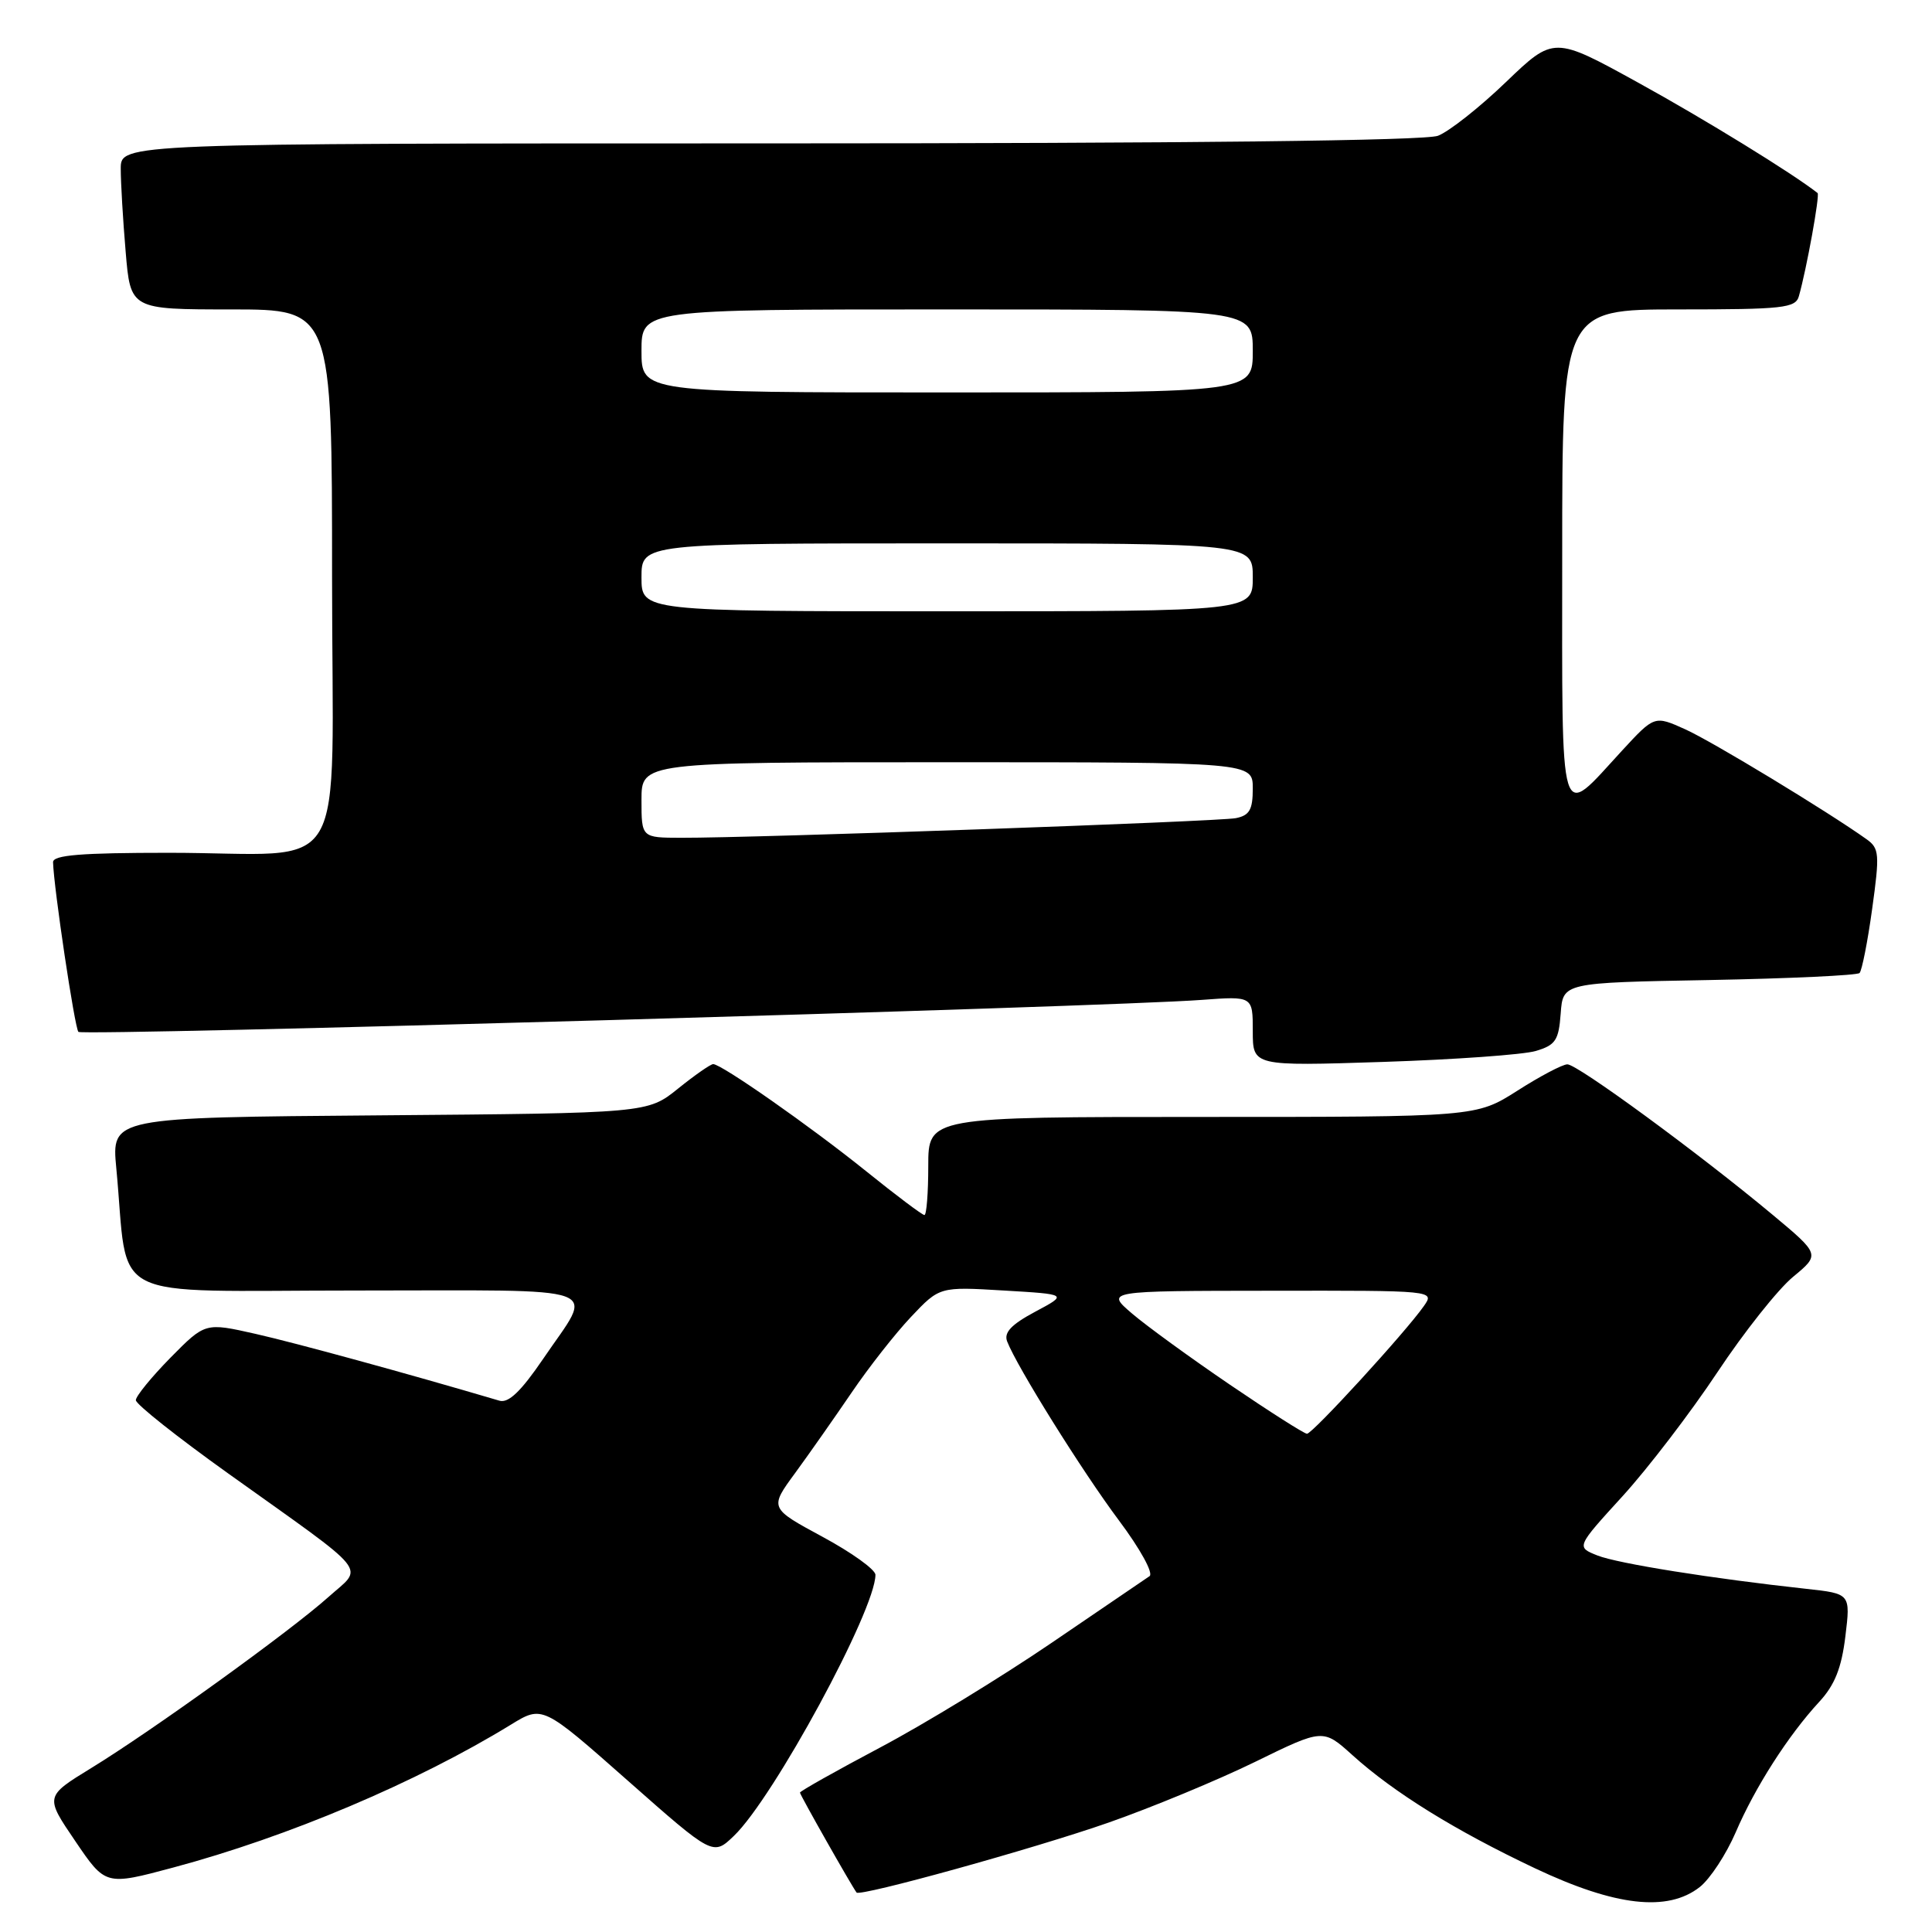 <?xml version="1.0" encoding="UTF-8" standalone="no"?>
<!DOCTYPE svg PUBLIC "-//W3C//DTD SVG 1.1//EN" "http://www.w3.org/Graphics/SVG/1.1/DTD/svg11.dtd" >
<svg xmlns="http://www.w3.org/2000/svg" xmlns:xlink="http://www.w3.org/1999/xlink" version="1.1" viewBox="0 0 256 256">
 <g >
 <path fill="currentColor"
d=" M 225.23 250.04 C 226.60 248.96 228.74 245.69 229.99 242.79 C 232.55 236.82 236.95 229.95 241.06 225.50 C 243.11 223.28 244.01 221.03 244.52 216.84 C 245.21 211.17 245.21 211.17 239.35 210.53 C 226.88 209.17 214.38 207.18 211.67 206.11 C 208.85 204.99 208.85 204.99 215.00 198.25 C 218.38 194.54 224.03 187.15 227.57 181.82 C 231.10 176.50 235.61 170.82 237.59 169.19 C 241.18 166.22 241.18 166.22 234.84 160.93 C 225.06 152.78 208.99 141.00 207.68 141.03 C 207.03 141.04 204.05 142.61 201.05 144.53 C 195.59 148.00 195.59 148.00 159.30 148.00 C 123.00 148.00 123.00 148.00 123.00 154.50 C 123.00 158.07 122.77 161.00 122.49 161.00 C 122.21 161.00 118.72 158.38 114.74 155.17 C 107.36 149.23 95.60 141.00 94.50 141.00 C 94.16 141.00 92.06 142.46 89.84 144.25 C 85.80 147.50 85.80 147.50 50.29 147.79 C 14.77 148.07 14.77 148.07 15.41 154.79 C 17.13 172.88 13.44 171.00 47.20 171.00 C 81.23 171.00 78.73 170.08 71.96 180.07 C 69.03 184.37 67.38 185.95 66.18 185.60 C 54.00 182.00 39.16 177.94 33.84 176.74 C 27.19 175.24 27.19 175.24 22.59 179.90 C 20.07 182.47 18.00 185.00 18.00 185.53 C 18.00 186.07 23.52 190.44 30.25 195.25 C 49.47 208.98 48.21 207.41 43.50 211.63 C 38.46 216.14 20.21 229.30 12.10 234.27 C 5.95 238.04 5.95 238.04 9.97 243.95 C 13.98 249.86 13.98 249.86 22.95 247.46 C 38.19 243.38 55.21 236.18 67.69 228.53 C 71.88 225.96 71.88 225.96 83.18 235.94 C 94.48 245.92 94.48 245.92 97.25 243.26 C 102.50 238.23 116.00 213.33 116.00 208.67 C 116.00 207.98 112.84 205.71 108.98 203.63 C 101.95 199.83 101.95 199.83 105.37 195.17 C 107.25 192.60 110.61 187.80 112.86 184.50 C 115.10 181.20 118.63 176.70 120.71 174.50 C 124.50 170.49 124.50 170.49 133.00 171.00 C 141.50 171.50 141.50 171.50 137.17 173.81 C 134.01 175.50 133.00 176.56 133.45 177.74 C 134.74 181.09 143.42 194.99 148.26 201.46 C 151.09 205.24 152.87 208.48 152.32 208.85 C 151.79 209.21 145.92 213.20 139.29 217.72 C 132.65 222.24 122.45 228.47 116.61 231.56 C 110.78 234.65 106.00 237.34 106.00 237.53 C 106.00 237.83 112.83 249.88 113.50 250.77 C 113.94 251.35 137.07 244.94 146.90 241.50 C 152.61 239.50 161.35 235.88 166.30 233.46 C 175.31 229.05 175.31 229.05 179.21 232.57 C 184.69 237.52 192.83 242.56 203.42 247.57 C 214.04 252.59 220.98 253.38 225.23 250.04 Z  M 203.50 139.26 C 206.12 138.48 206.54 137.85 206.80 134.29 C 207.10 130.21 207.10 130.21 226.47 129.86 C 237.12 129.66 246.09 129.24 246.40 128.93 C 246.71 128.62 247.47 124.80 248.07 120.44 C 249.08 113.17 249.02 112.41 247.34 111.21 C 242.15 107.51 226.88 98.25 223.31 96.64 C 219.23 94.80 219.23 94.80 214.93 99.46 C 206.46 108.65 207.00 110.42 207.00 73.54 C 207.00 41.00 207.00 41.00 222.43 41.00 C 236.27 41.00 237.92 40.82 238.36 39.25 C 239.38 35.67 241.16 25.83 240.84 25.58 C 237.54 22.98 225.86 15.79 217.10 10.97 C 205.89 4.79 205.89 4.79 199.54 10.88 C 196.06 14.23 192.00 17.43 190.54 17.99 C 188.81 18.64 157.57 19.00 101.93 19.00 C 16.00 19.00 16.00 19.00 16.00 22.35 C 16.00 24.19 16.29 29.14 16.65 33.35 C 17.29 41.00 17.29 41.00 30.65 41.00 C 44.00 41.00 44.00 41.00 44.00 76.38 C 44.00 117.62 46.73 113.00 22.37 113.00 C 10.72 113.00 7.01 113.30 7.03 114.25 C 7.12 117.62 9.90 136.23 10.39 136.73 C 10.96 137.30 146.73 133.44 159.25 132.49 C 166.00 131.99 166.00 131.99 166.00 136.63 C 166.00 141.27 166.00 141.27 183.25 140.71 C 192.74 140.40 201.85 139.75 203.50 139.26 Z  M 163.00 183.50 C 157.78 179.95 151.93 175.70 150.00 174.05 C 146.50 171.05 146.50 171.05 168.31 171.03 C 190.11 171.00 190.11 171.00 188.67 173.06 C 186.24 176.53 173.90 190.00 173.18 189.98 C 172.81 189.97 168.22 187.05 163.00 183.50 Z  M 85.00 106.00 C 85.00 101.00 85.00 101.00 125.50 101.00 C 166.00 101.00 166.00 101.00 166.00 104.48 C 166.00 107.29 165.57 108.05 163.75 108.41 C 161.48 108.86 99.97 111.04 90.25 111.01 C 85.00 111.00 85.00 111.00 85.00 106.00 Z  M 85.00 76.50 C 85.00 72.00 85.00 72.00 125.50 72.00 C 166.00 72.00 166.00 72.00 166.00 76.50 C 166.00 81.00 166.00 81.00 125.50 81.00 C 85.00 81.00 85.00 81.00 85.00 76.50 Z  M 85.00 46.50 C 85.00 41.00 85.00 41.00 125.50 41.00 C 166.00 41.00 166.00 41.00 166.00 46.50 C 166.00 52.00 166.00 52.00 125.50 52.00 C 85.00 52.00 85.00 52.00 85.00 46.50 Z "/>
</g>
</svg>